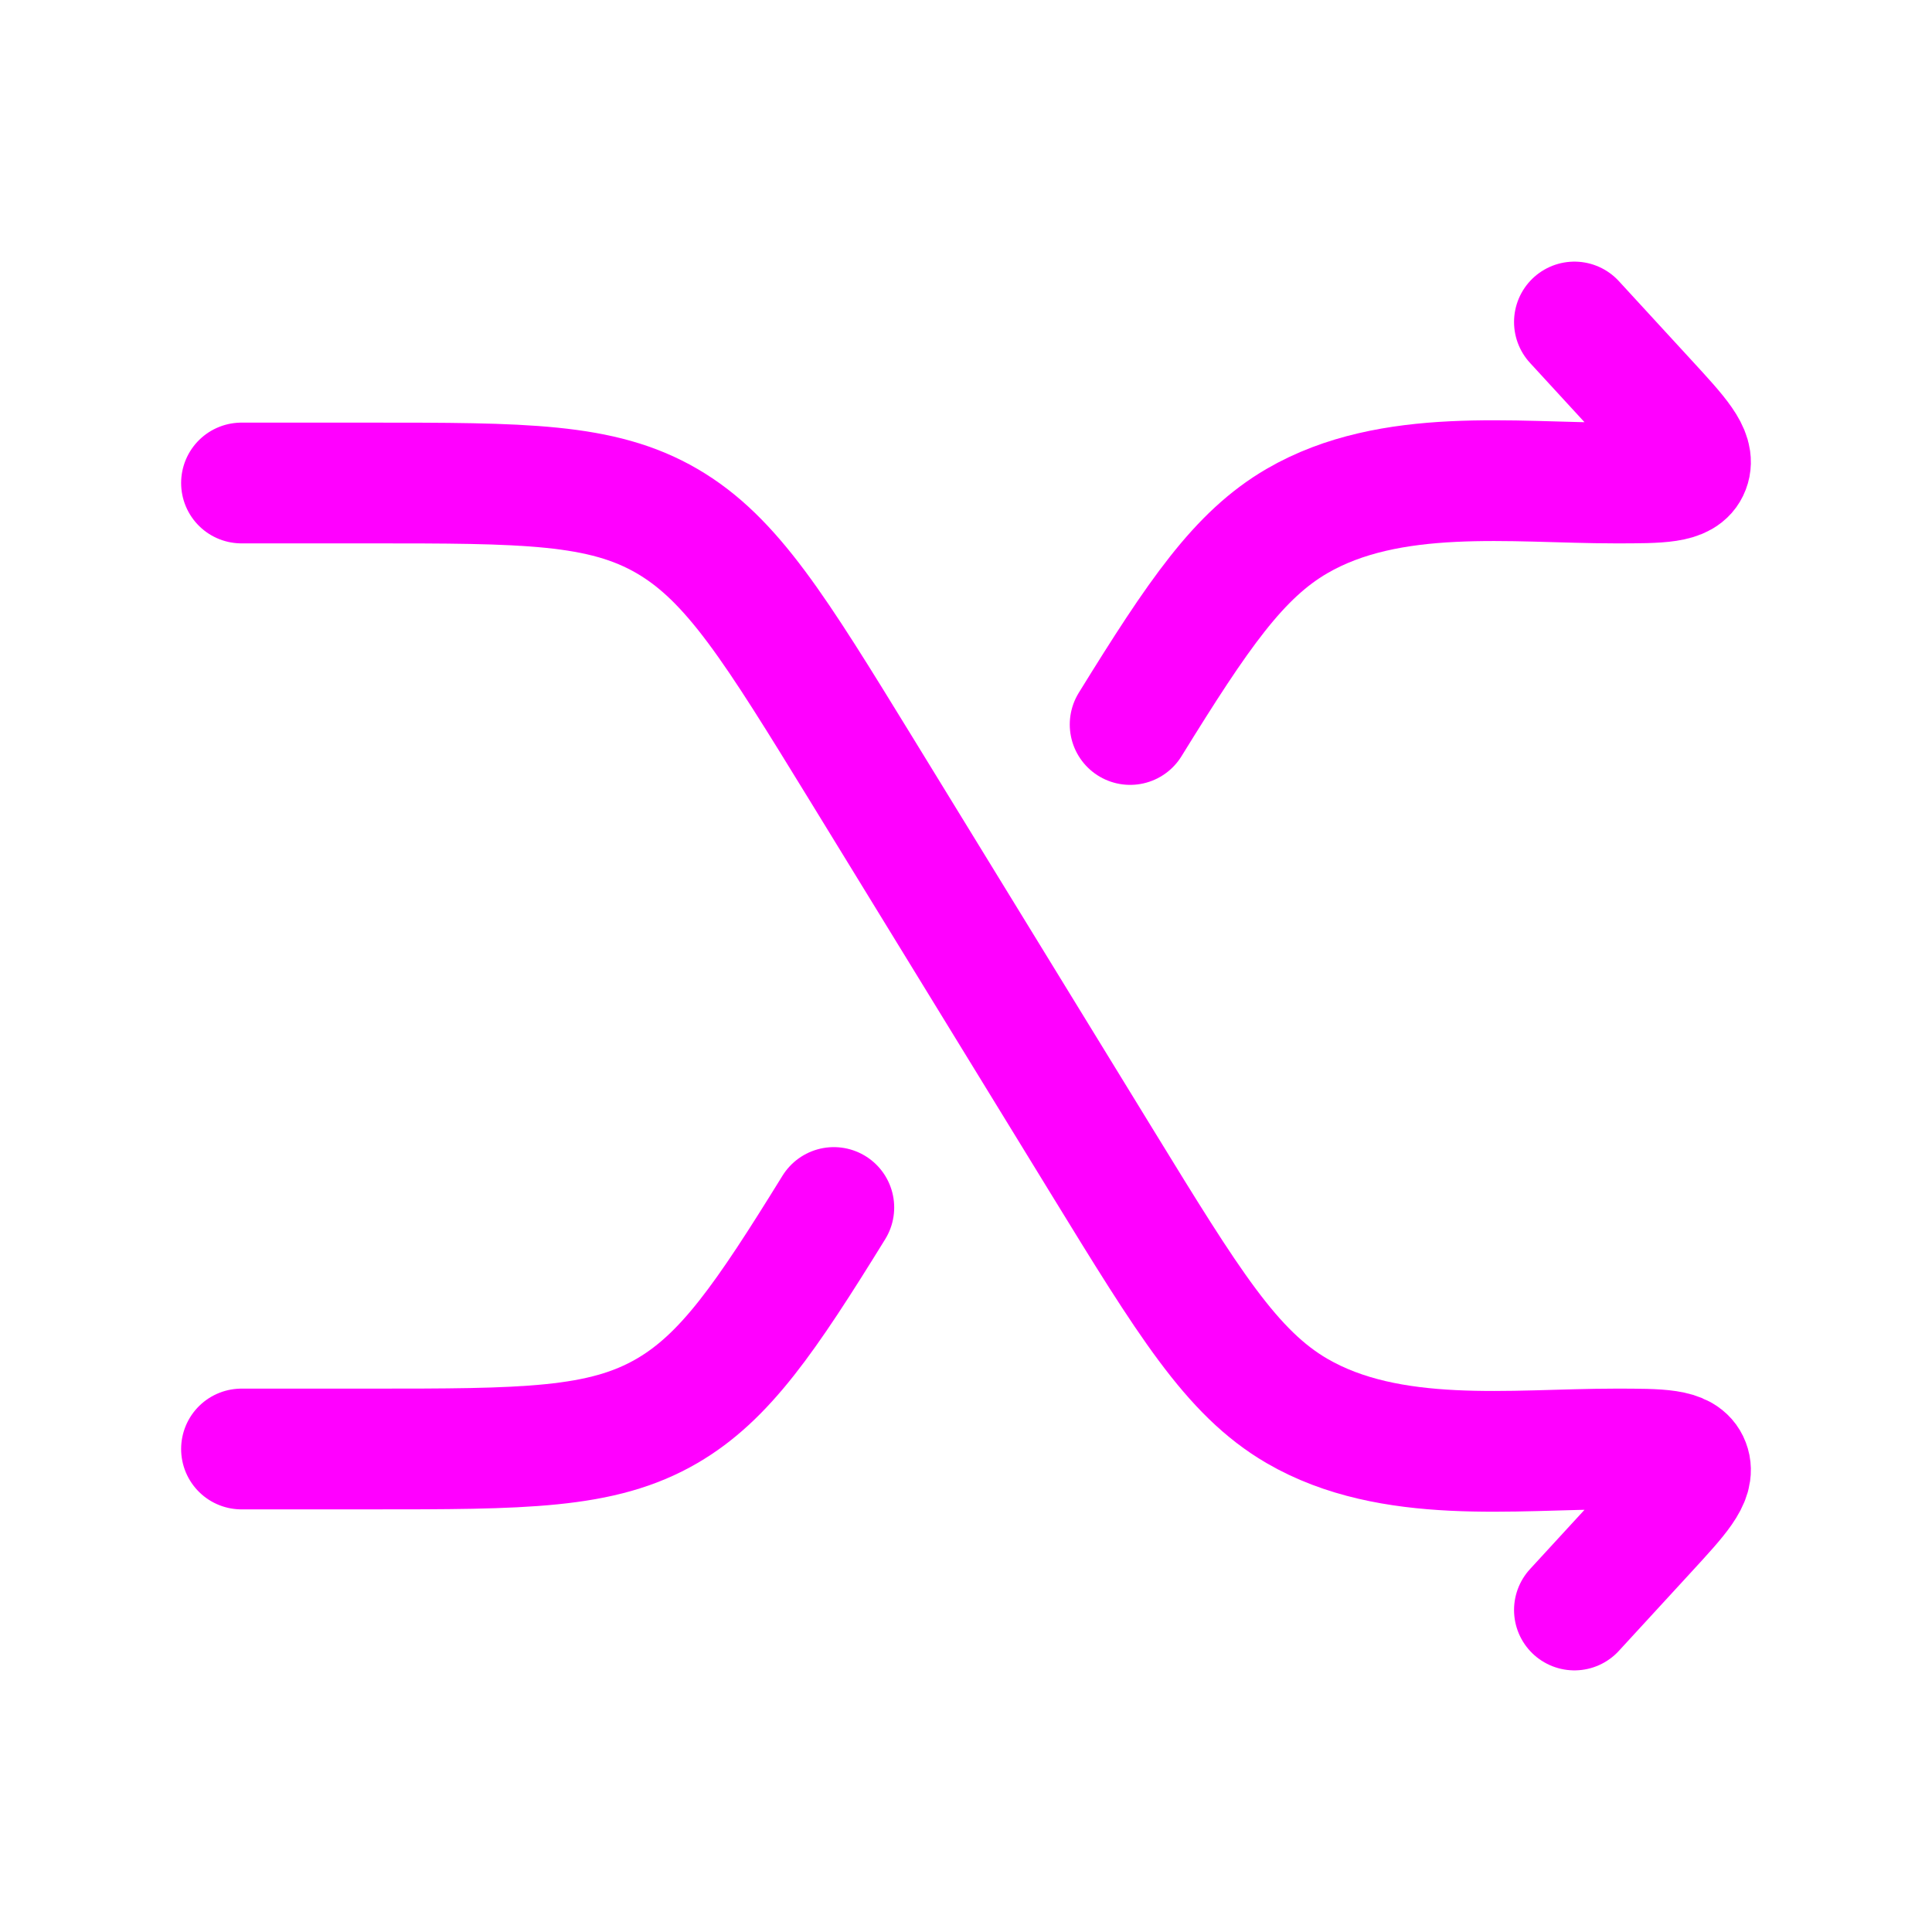 <svg xmlns="http://www.w3.org/2000/svg" viewBox="0 0 24 24" width="24" height="24" color="#00ff00" fill="none">
    <path d="M19.558 4L20.455 4.976C20.856 5.412 21.057 5.63 20.986 5.815C20.916 6 20.632 6 20.065 6C18.796 6 17.277 5.795 16.111 6.473C15.39 6.893 14.888 7.625 14.039 9M3 18H4.581C6.509 18 7.473 18 8.286 17.527C9.007 17.107 9.509 16.375 10.358 15" stroke="#ff00ff" stroke-width="1.5" stroke-linecap="round" stroke-linejoin="round"></path>
    <path d="M19.558 20L20.455 19.024C20.856 18.588 21.057 18.37 20.986 18.185C20.916 18 20.632 18 20.065 18C18.796 18 17.277 18.205 16.111 17.527C15.298 17.053 14.763 16.181 13.694 14.438L10.704 9.562C9.634 7.819 9.1 6.947 8.286 6.473C7.473 6 6.509 6 4.581 6H3" stroke="#ff00ff" stroke-width="1.5" stroke-linecap="round" stroke-linejoin="round"></path>
</svg>
